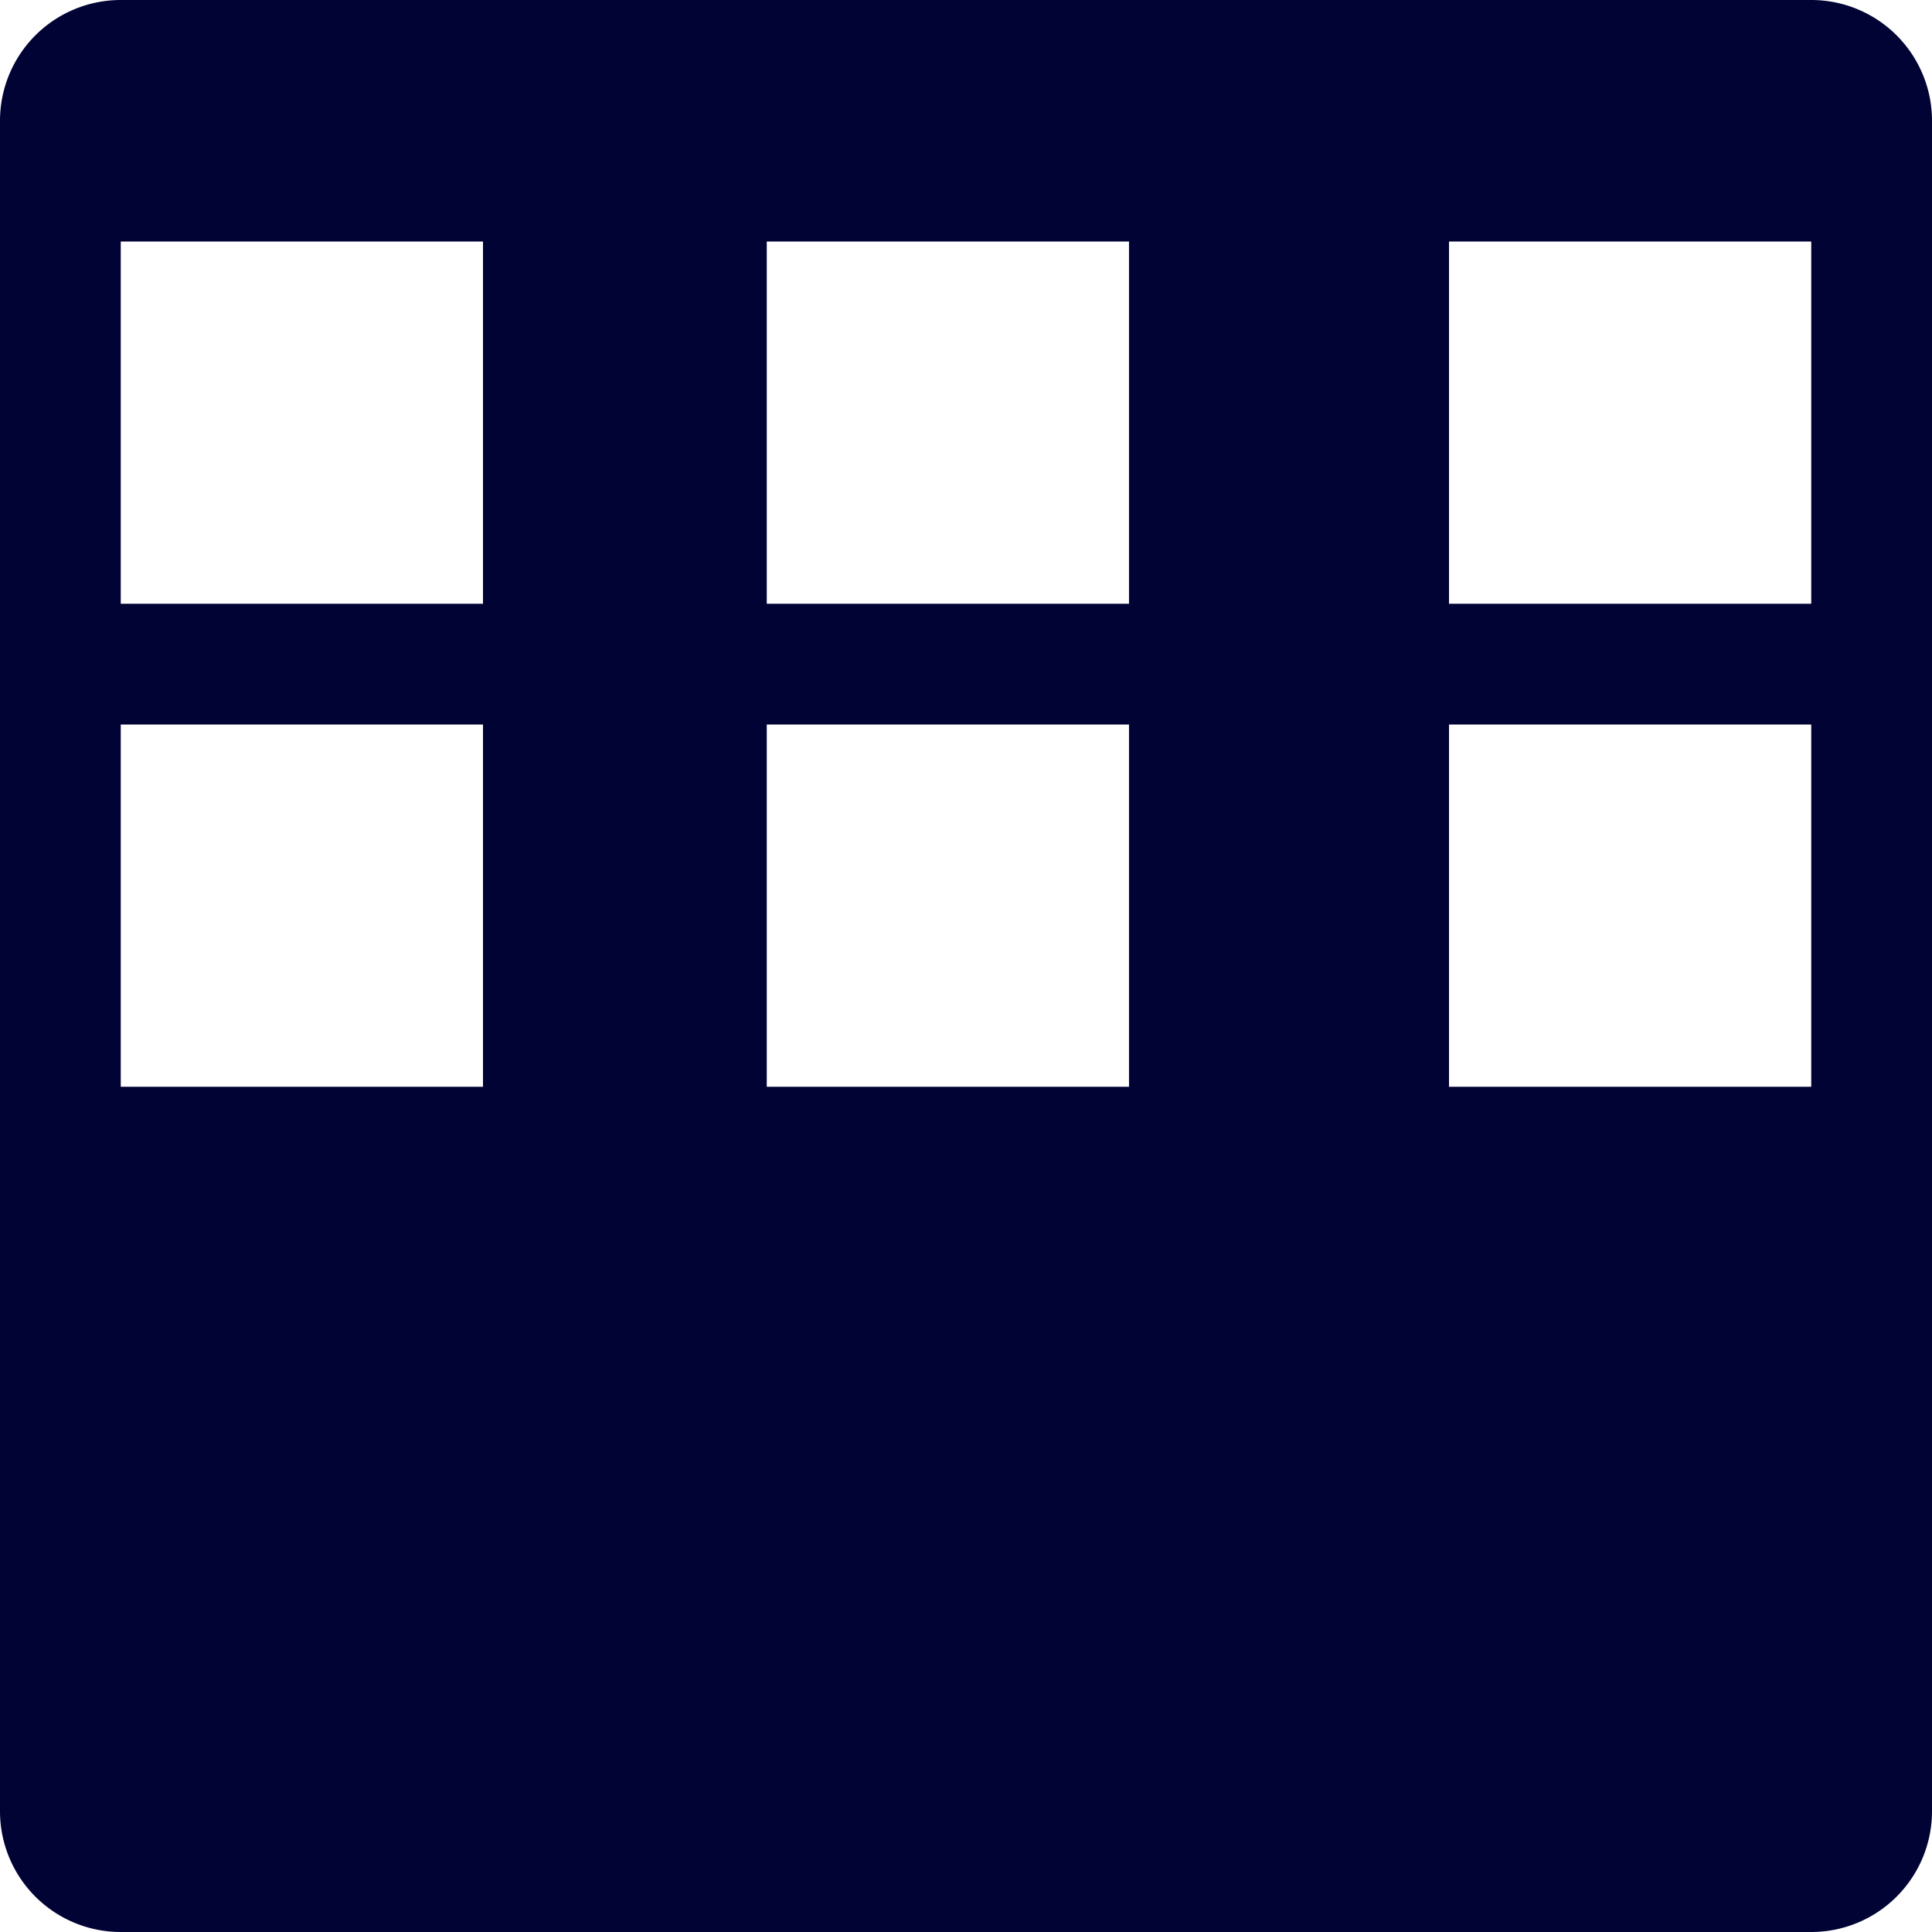<svg xmlns="http://www.w3.org/2000/svg" viewBox="0 0 16 16"><defs><style>.a{fill:#000333;}</style></defs><title>Projects</title><path class="a" d="M15,0H1A1,1,0,0,0,0,1V15a1,1,0,0,0,1,1H15a1,1,0,0,0,1-1V1A1,1,0,0,0,15,0ZM4,9H1V6H4ZM4,5H1V2H4ZM9.35,9h-3V6h3Zm0-4h-3V2h3ZM15,9H12V6h3Zm0-4H12V2h3Z"/></svg>